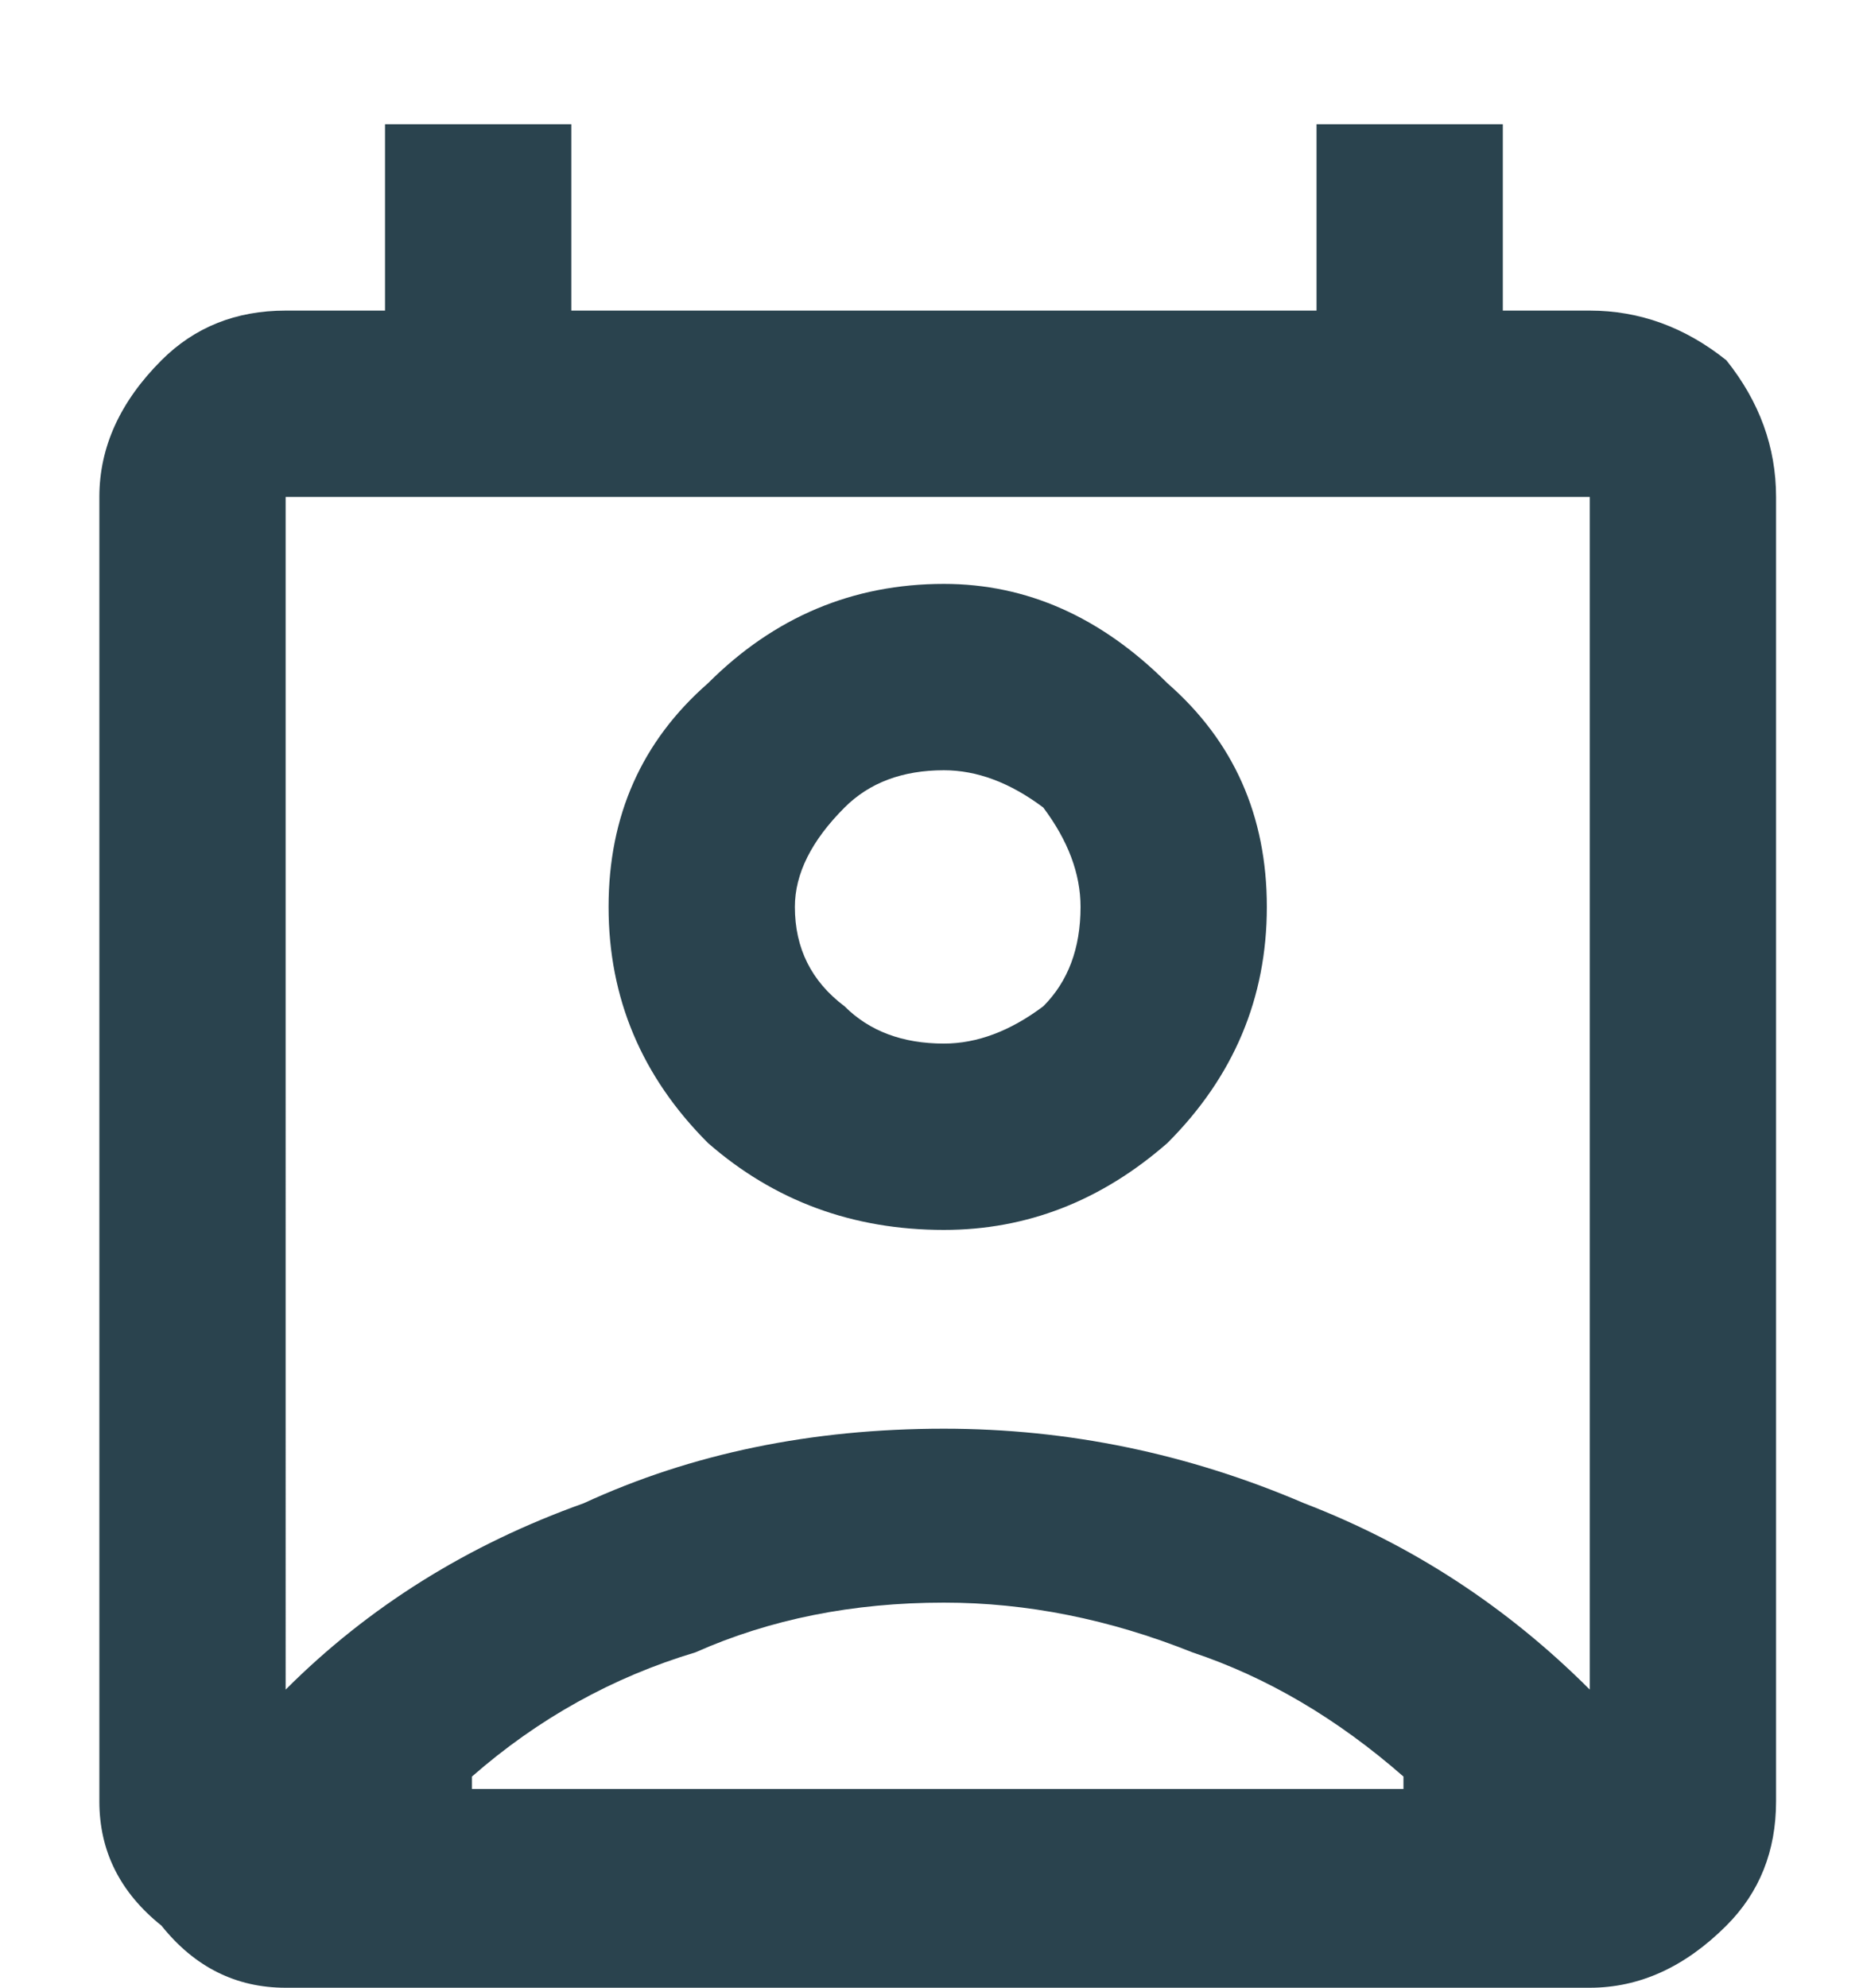 <svg version="1.2" xmlns="http://www.w3.org/2000/svg" viewBox="0 0 15 16" width="15" height="16"><style>.a{fill:#2a434e}</style><path class="a" d="m2.3 16q-0.6 0-1-0.5-0.5-0.4-0.5-1v-10.5q0-0.6 0.5-1.1 0.4-0.4 1-0.4h0.8v-1.5h1.5v1.5h6v-1.5h1.5v1.5h0.7q0.6 0 1.1 0.4 0.4 0.5 0.4 1.1v10.5q0 0.6-0.4 1-0.5 0.5-1.1 0.5zm0-2.4q1-1 2.4-1.5 1.3-0.6 2.9-0.6 1.5 0 2.9 0.6 1.3 0.5 2.3 1.5v-9.6h-10.5zm5.3-3.7q-1.1 0-1.9-0.7-0.8-0.8-0.8-1.9 0-1.1 0.8-1.8 0.8-0.8 1.9-0.8 1 0 1.8 0.8 0.8 0.7 0.8 1.8 0 1.1-0.8 1.9-0.8 0.7-1.8 0.7zm0-1.5q0.4 0 0.8-0.3 0.3-0.3 0.3-0.8 0-0.4-0.3-0.8-0.4-0.3-0.8-0.3-0.5 0-0.8 0.3-0.4 0.4-0.4 0.8 0 0.5 0.4 0.8 0.3 0.3 0.8 0.3zm0 4.5q-1.1 0-2 0.4-1 0.3-1.8 1v0.1h7.5v-0.1q-0.8-0.7-1.7-1-1-0.4-2-0.4zm0 1.5h3.7-7.5z"/></svg>